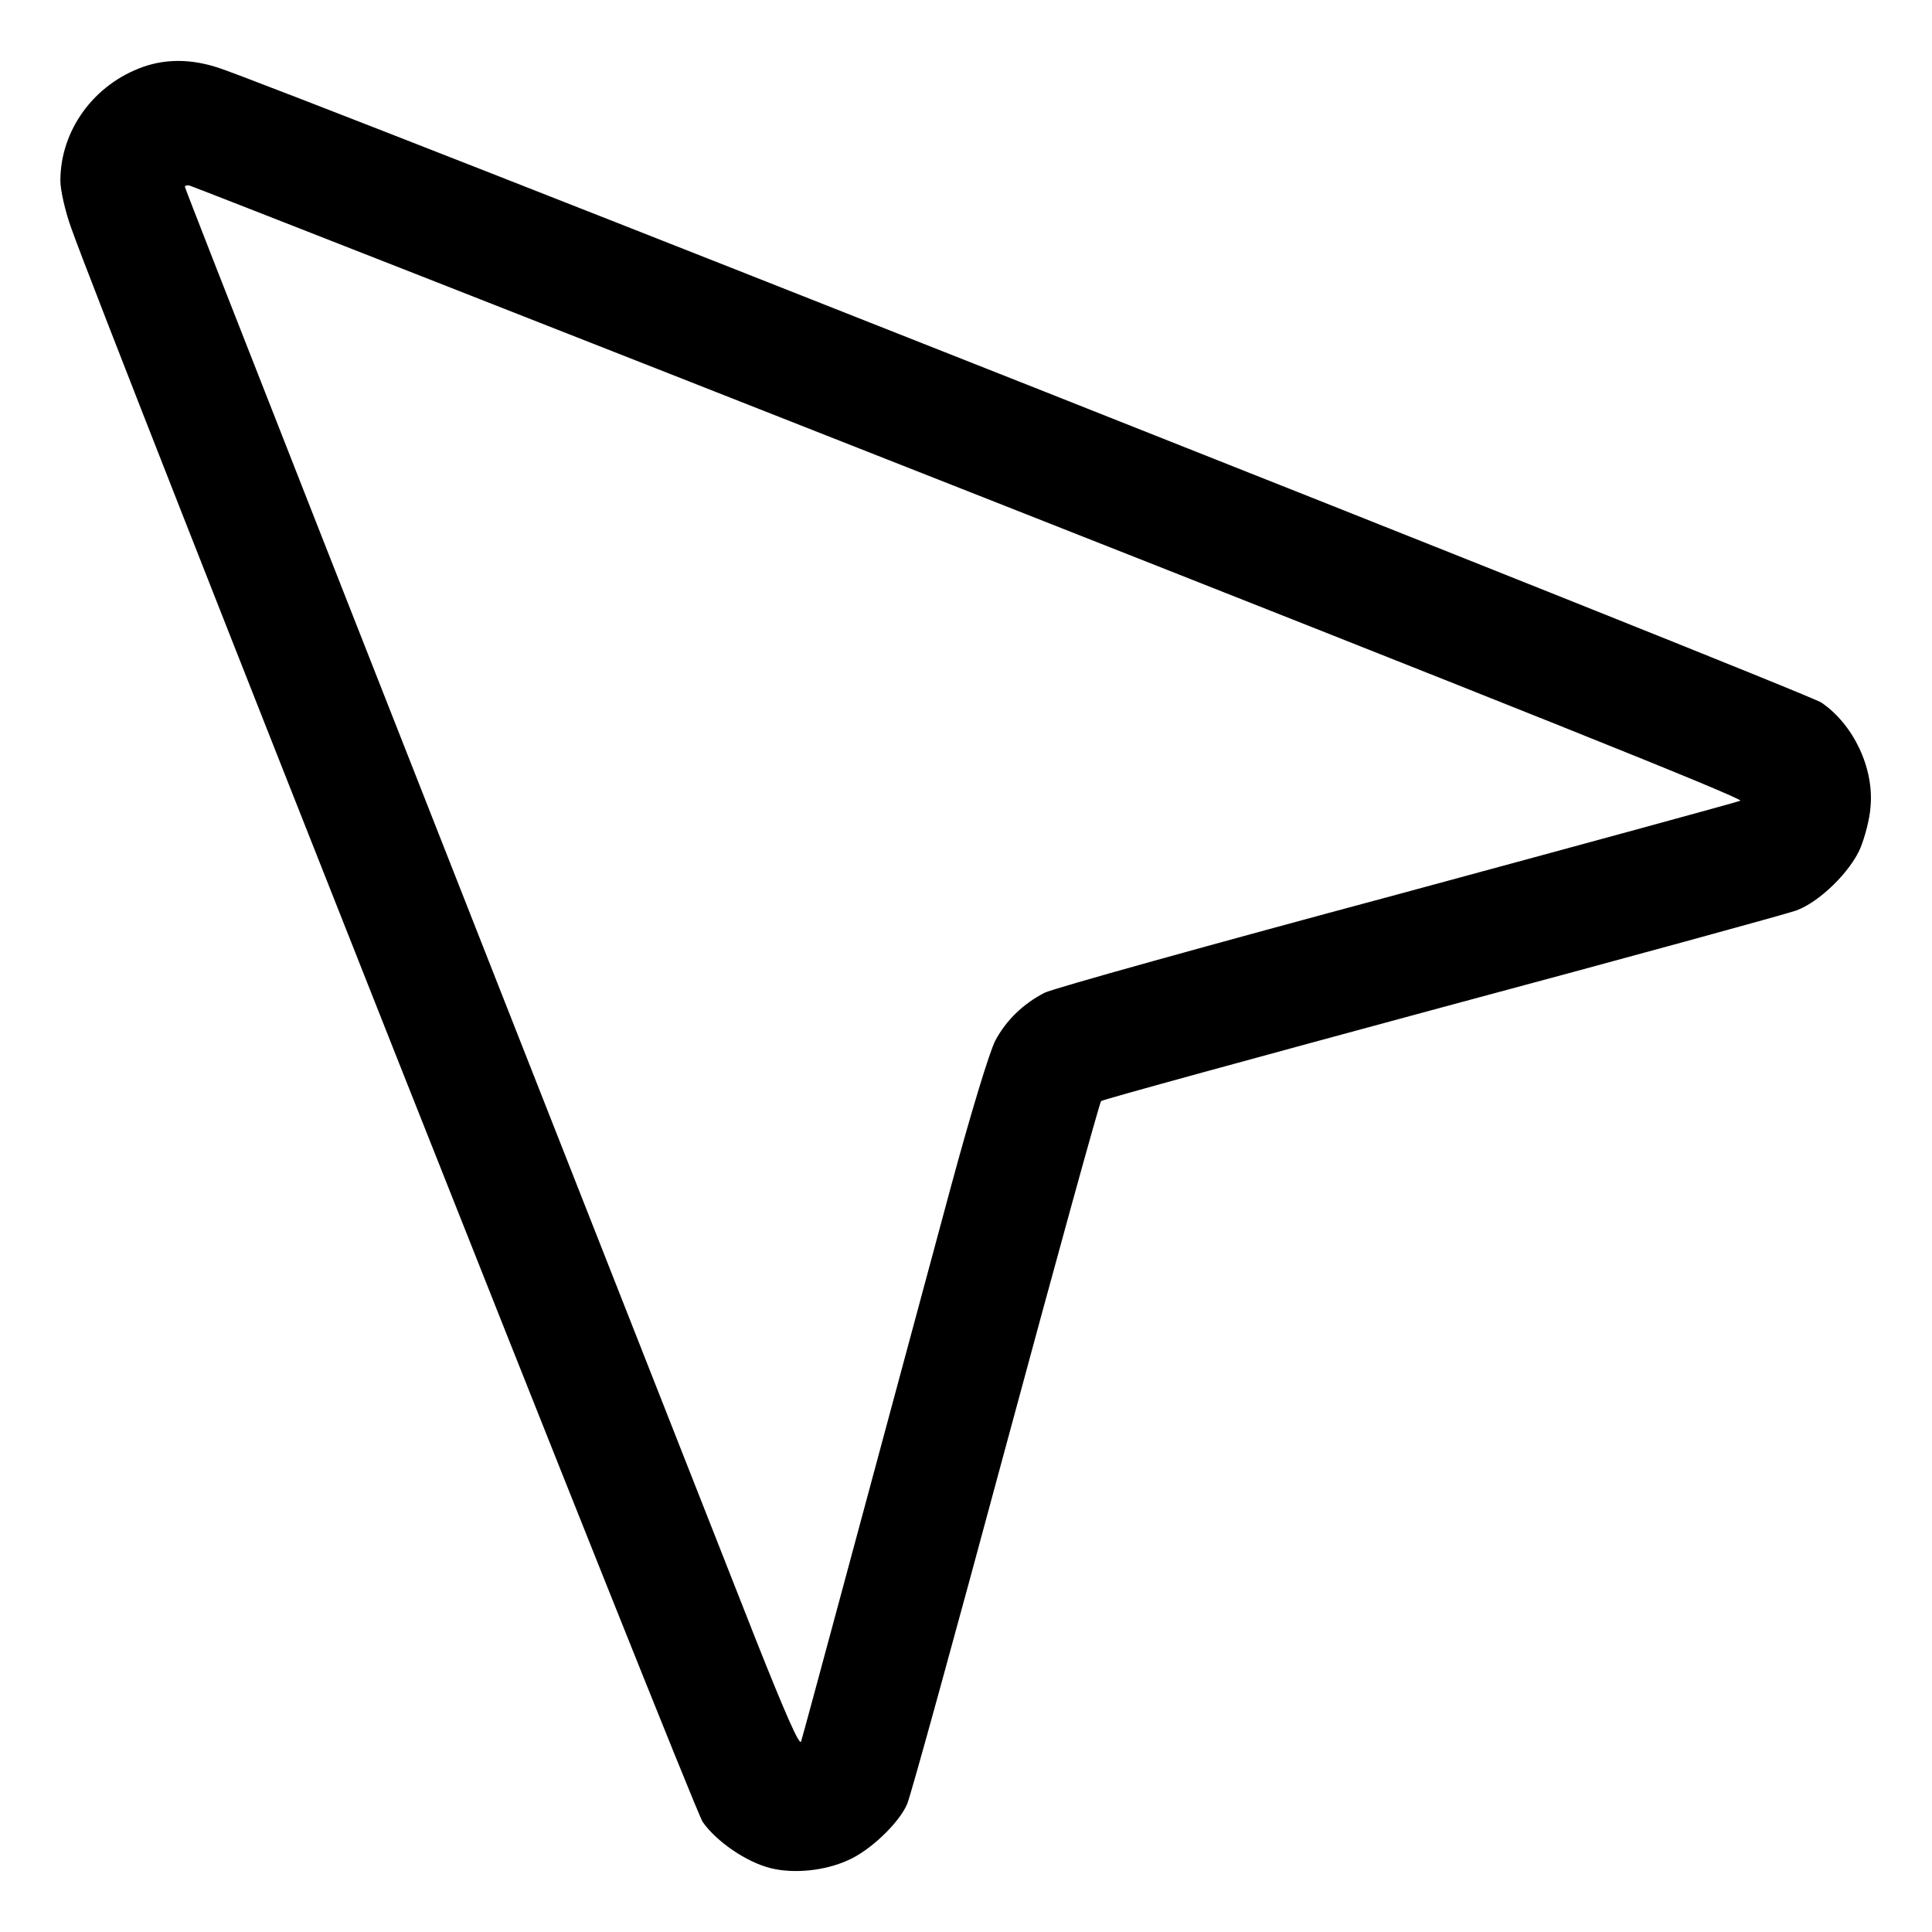 <?xml version="1.0" standalone="no"?>
<!DOCTYPE svg PUBLIC "-//W3C//DTD SVG 20010904//EN"
 "http://www.w3.org/TR/2001/REC-SVG-20010904/DTD/svg10.dtd">
<svg version="1.0" xmlns="http://www.w3.org/2000/svg"
 width="512pt" height="512pt" viewBox="0 0 512 512"
 preserveAspectRatio="xMidYMid meet">

<g transform="translate(0,512) scale(0.1,-0.1)"
fill="#000000" stroke="none">
<path d="M380 4943 c-131 -46 -220 -168 -220 -302 0 -25 13 -82 29 -126 86
-244 1648 -4187 1673 -4223 36 -52 116 -107 181 -123 61 -15 142 -7 204 21 58
25 135 98 157 149 9 20 126 445 261 946 135 500 249 913 253 917 4 4 410 115
902 248 492 132 915 248 940 257 61 22 143 102 170 165 12 29 25 78 27 109 10
103 -45 219 -130 277 -38 27 -4109 1639 -4250 1683 -71 23 -137 23 -197 2z
m2193 -1128 c1403 -553 2051 -812 2039 -817 -9 -4 -420 -116 -911 -249 -492
-132 -912 -249 -933 -260 -56 -29 -101 -72 -130 -126 -15 -28 -65 -192 -118
-388 -229 -849 -391 -1452 -397 -1470 -4 -13 -42 74 -118 265 -1069 2715
-1515 3849 -1515 3855 0 3 6 5 13 3 8 -2 939 -367 2070 -813z"/>
</g>
</svg>
